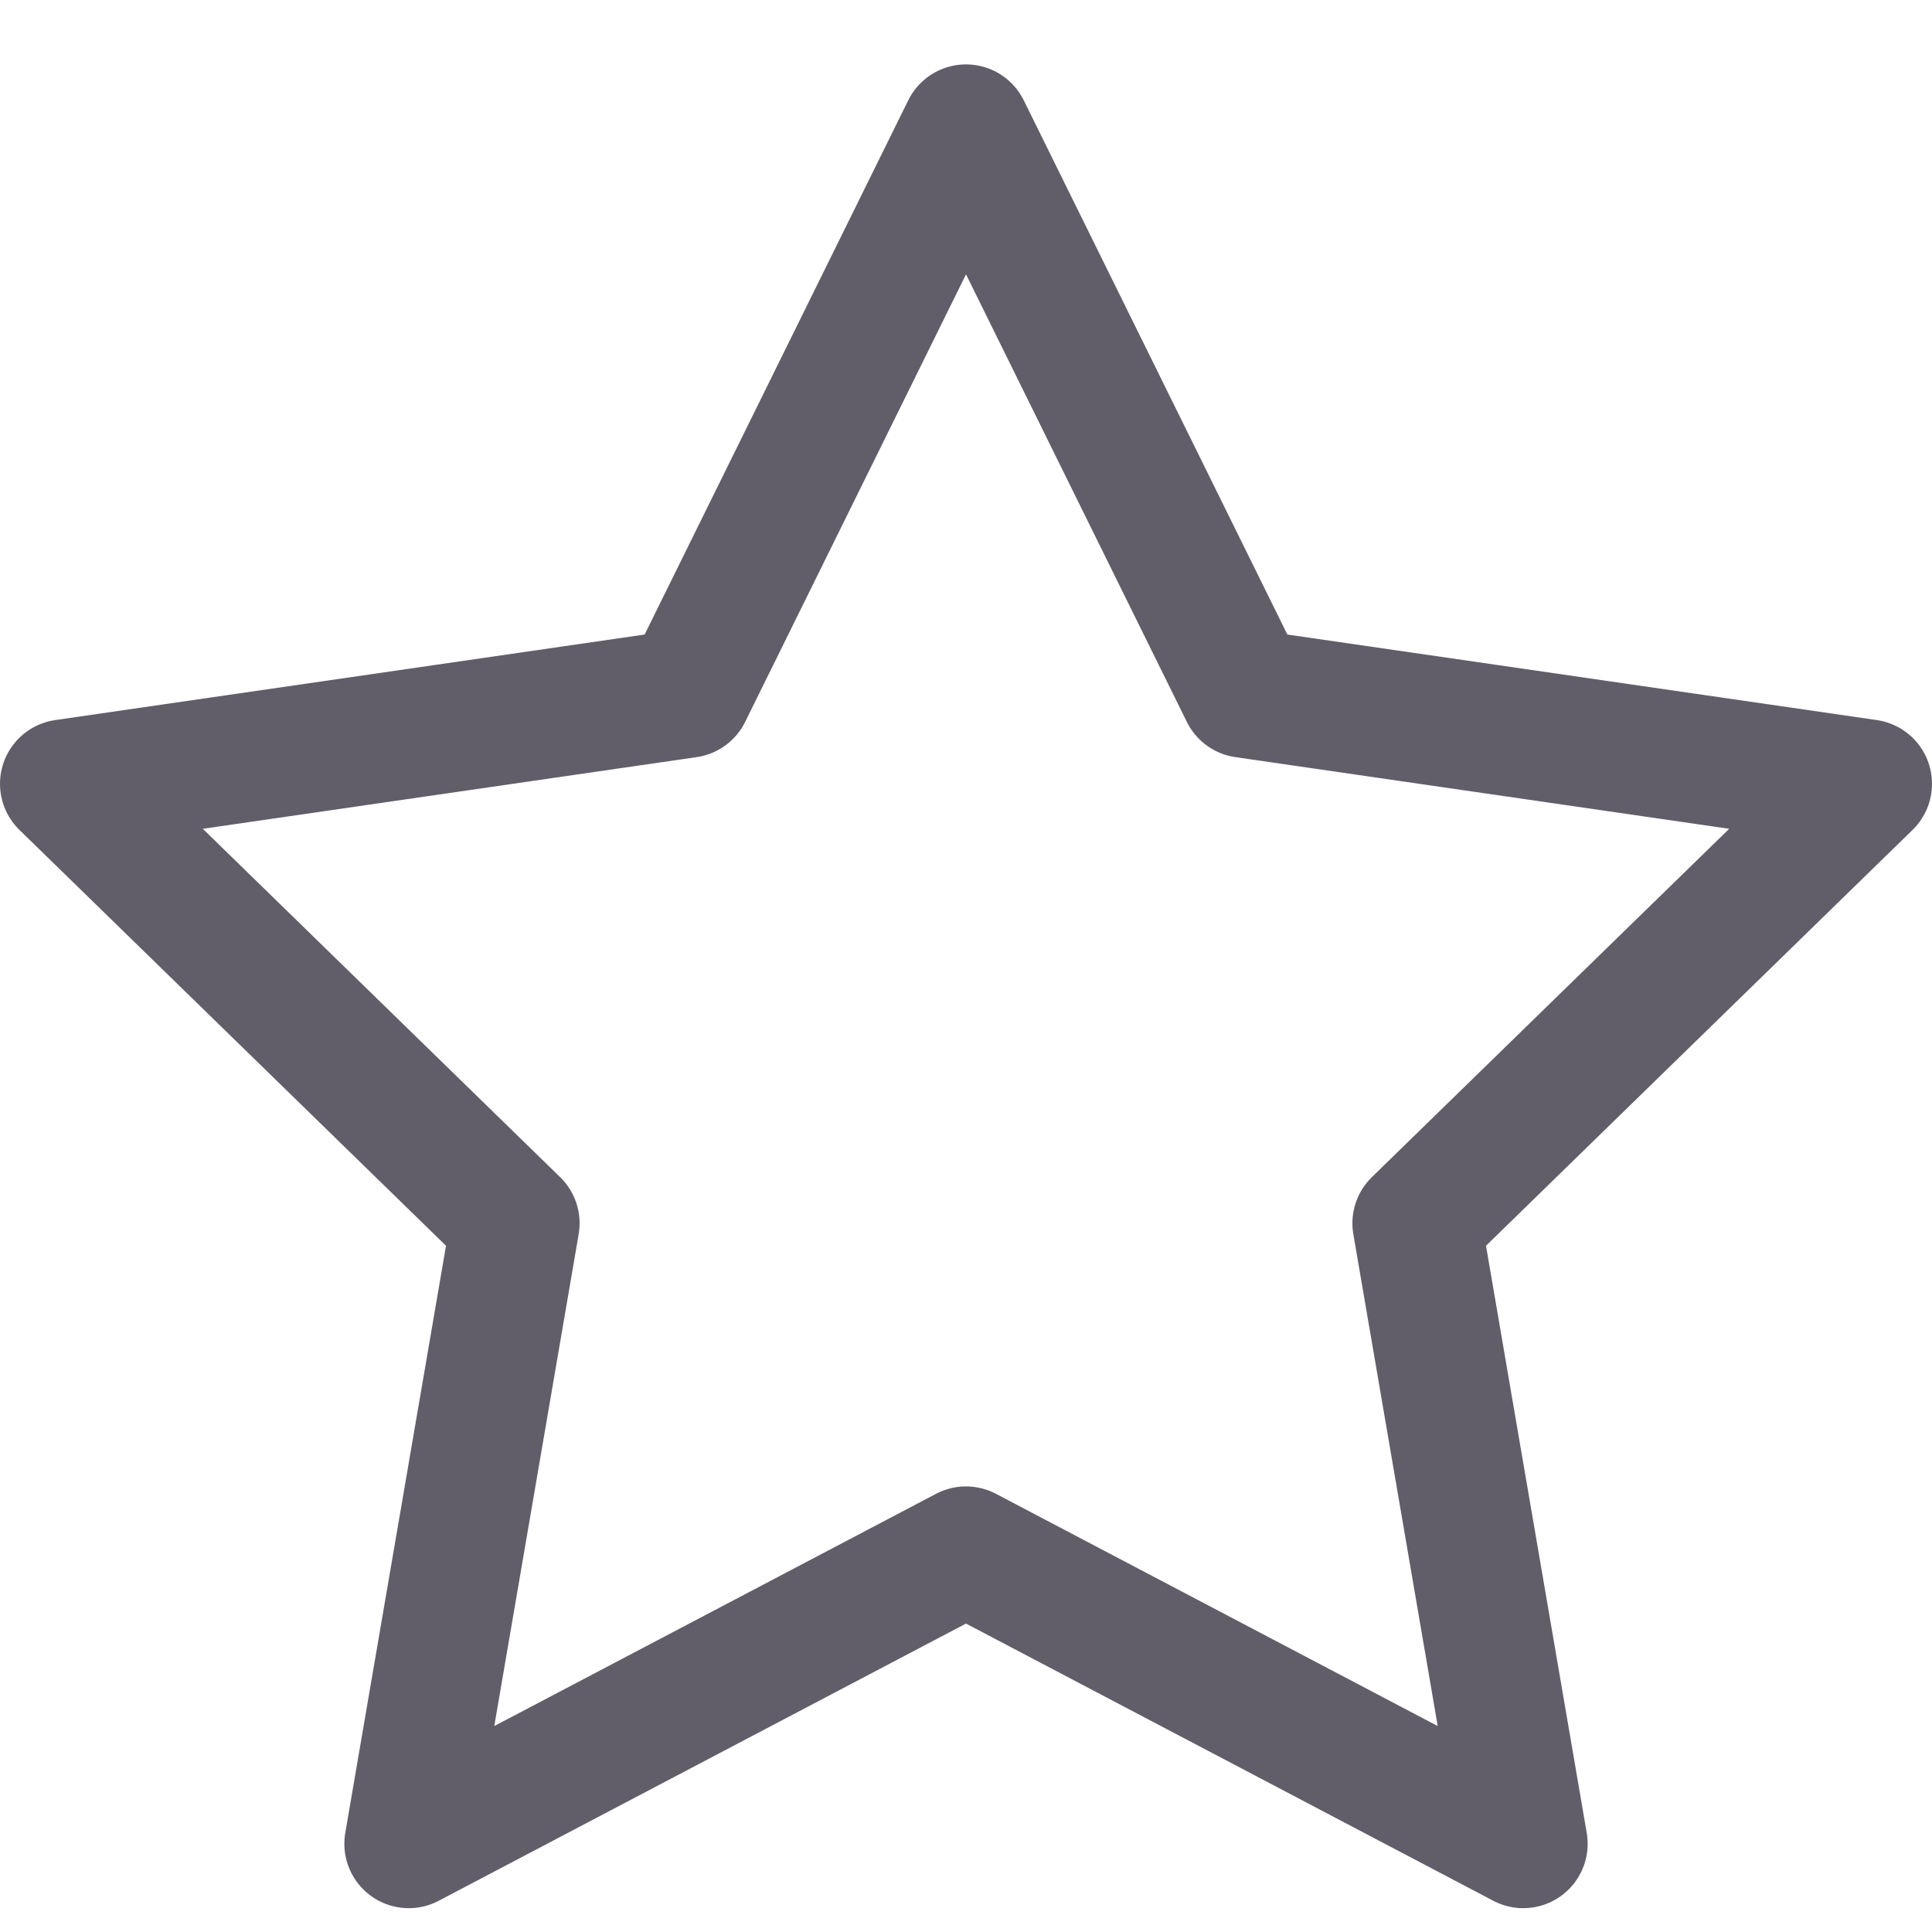 <svg width="30" height="30" viewBox="0 0 30 30" fill="none" xmlns="http://www.w3.org/2000/svg">
<path d="M15 24.081L6.347 28.63L8 18.995L1 12.171L10.674 10.767L15 2L19.326 10.767L29 12.171L22 18.995L23.653 28.63L15 24.081Z" stroke="#615E69" stroke-width="2" stroke-linecap="round" stroke-linejoin="round"/>
</svg>
